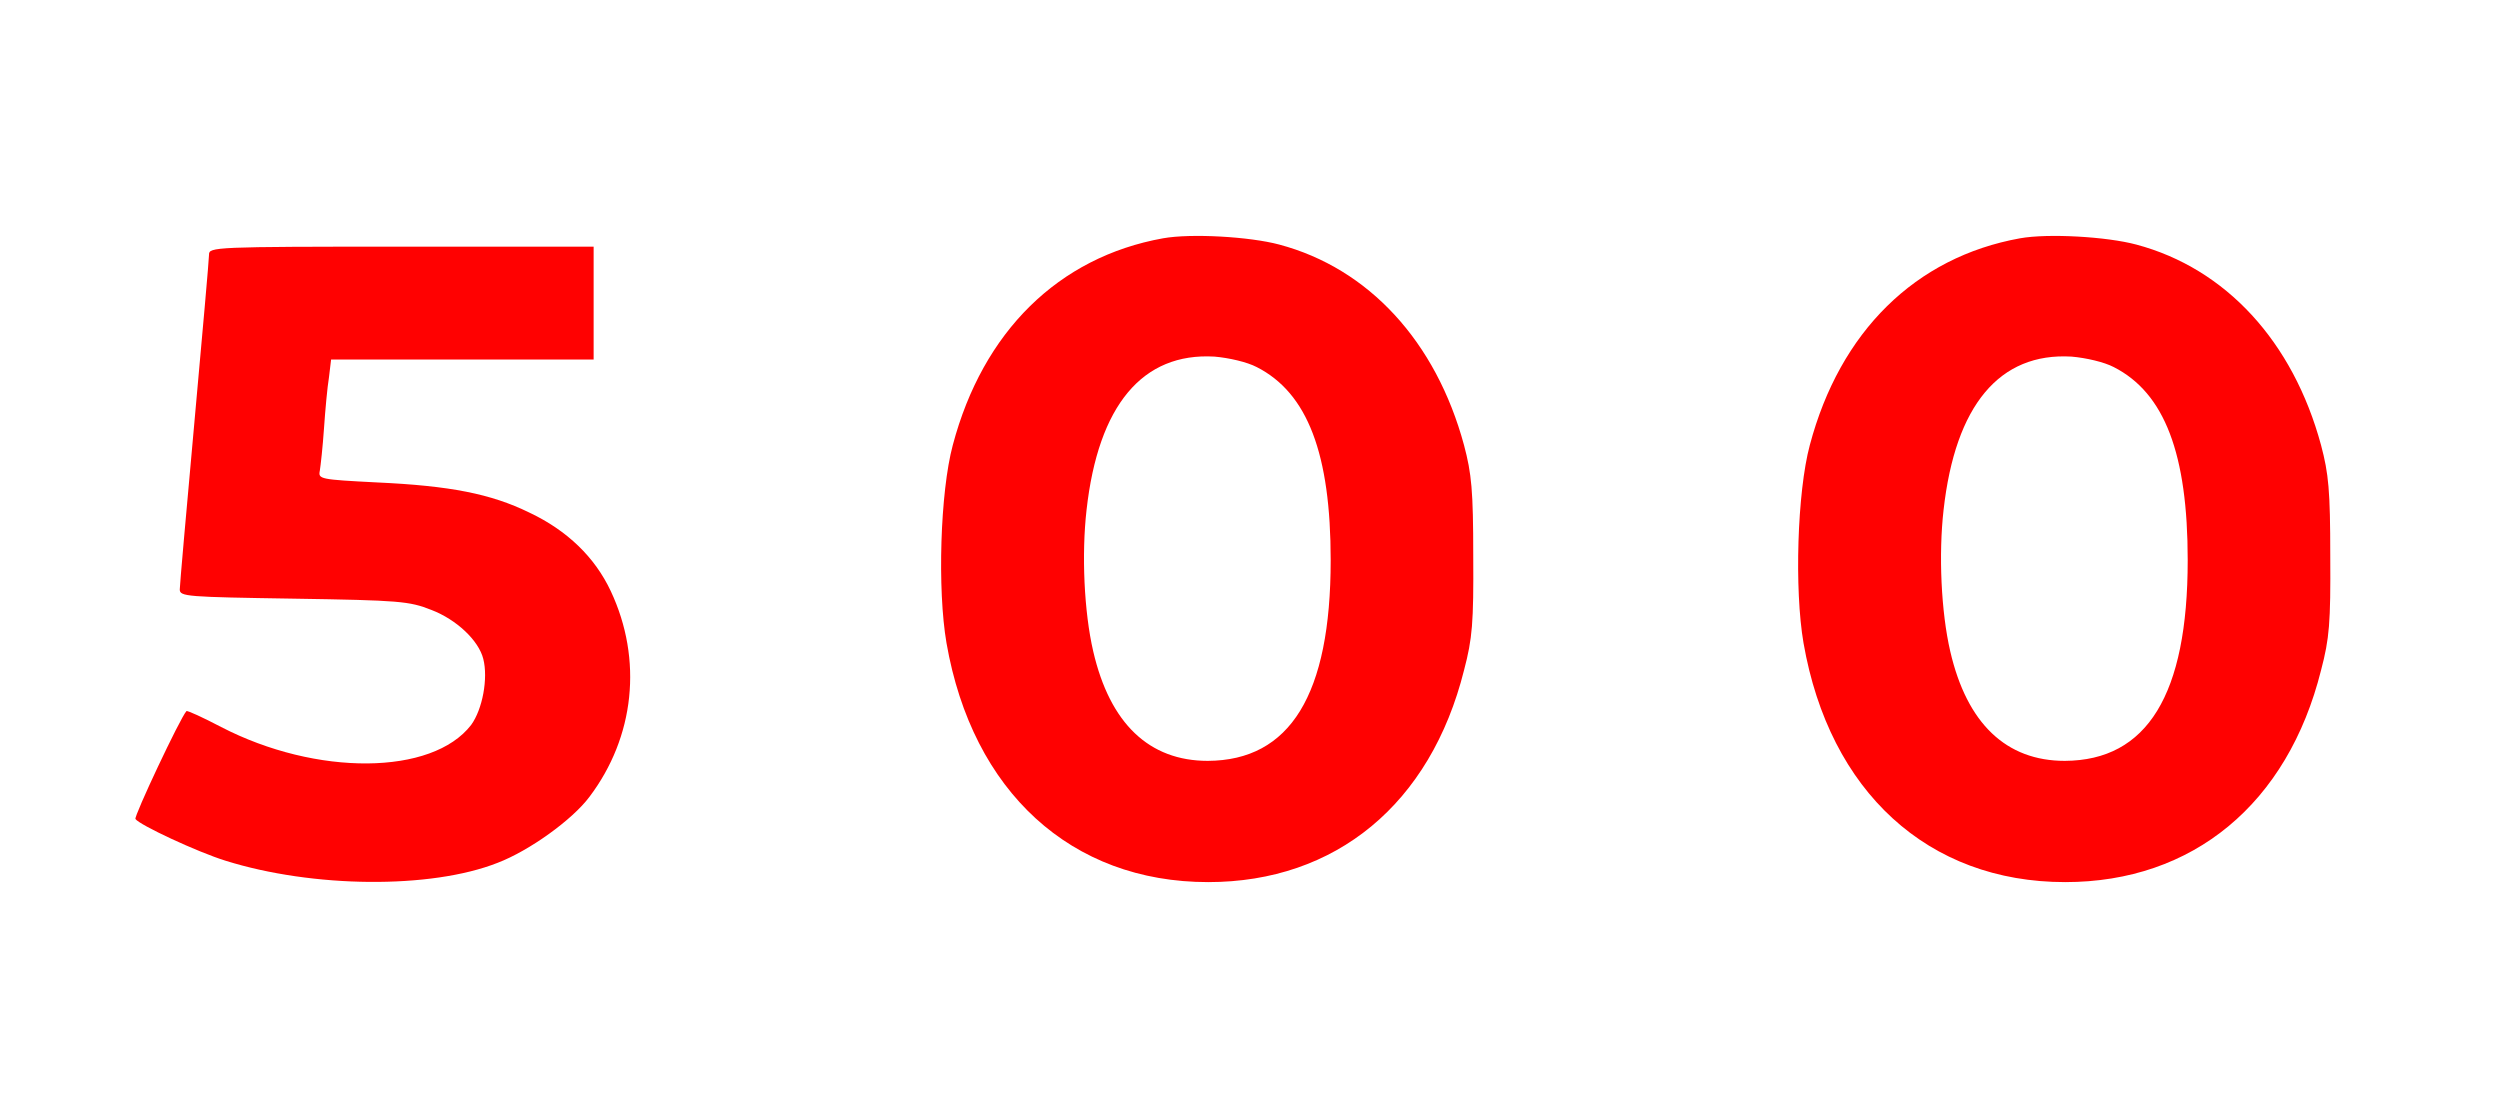 <?xml version="1.0" standalone="no"?>
<!DOCTYPE svg PUBLIC "-//W3C//DTD SVG 20010904//EN"
 "http://www.w3.org/TR/2001/REC-SVG-20010904/DTD/svg10.dtd">
<svg version="1.0" xmlns="http://www.w3.org/2000/svg"
 width="598pt" height="263pt" viewBox="0 0 598 263">

<g transform="translate(0,263) scale(0.1,-0.1)"
fill="#FF0101" stroke="none">
<path d="M2782 2060 c-250 -45 -431 -223 -503 -495 -30 -112 -37 -345 -15
-473 62 -356 298 -572 626 -572 305 0 532 187 612 507 20 76 23 113 22 273 0
157 -4 197 -22 265 -67 248 -228 423 -442 480 -71 19 -211 27 -278 15z m224
-308 c122 -62 177 -208 177 -462 0 -322 -97 -479 -294 -480 -140 0 -234 89
-274 262 -22 95 -28 232 -16 338 28 251 134 377 306 367 35 -3 78 -13 101 -25z"/>
<path d="M4832 2060 c-250 -45 -431 -223 -503 -495 -30 -112 -37 -345 -15
-473 62 -356 298 -572 626 -572 305 0 532 187 612 507 20 76 23 113 22 273 0
157 -4 197 -22 265 -67 248 -228 423 -442 480 -71 19 -211 27 -278 15z m224
-308 c122 -62 177 -208 177 -462 0 -322 -97 -479 -294 -480 -140 0 -234 89
-274 262 -22 95 -28 232 -16 338 28 251 134 377 306 367 35 -3 78 -13 101 -25z"/>
<path d="M500 2021 c0 -11 -16 -191 -35 -401 -19 -210 -35 -390 -35 -400 0
-17 16 -18 273 -22 253 -4 276 -6 329 -27 60 -23 113 -73 124 -117 12 -47 -2
-121 -29 -158 -93 -121 -370 -123 -598 -5 -44 23 -81 40 -83 38 -15 -16 -126
-252 -122 -258 9 -14 148 -79 216 -100 208 -65 490 -68 650 -5 76 29 179 103
220 158 108 143 128 328 51 492 -38 81 -104 145 -195 188 -92 45 -190 64 -364
72 -137 7 -141 8 -137 28 2 12 7 57 10 101 3 44 8 99 12 123 l5 42 314 0 314
0 0 135 0 135 -460 0 c-448 0 -460 -1 -460 -19z"/>
</g>
</svg>
